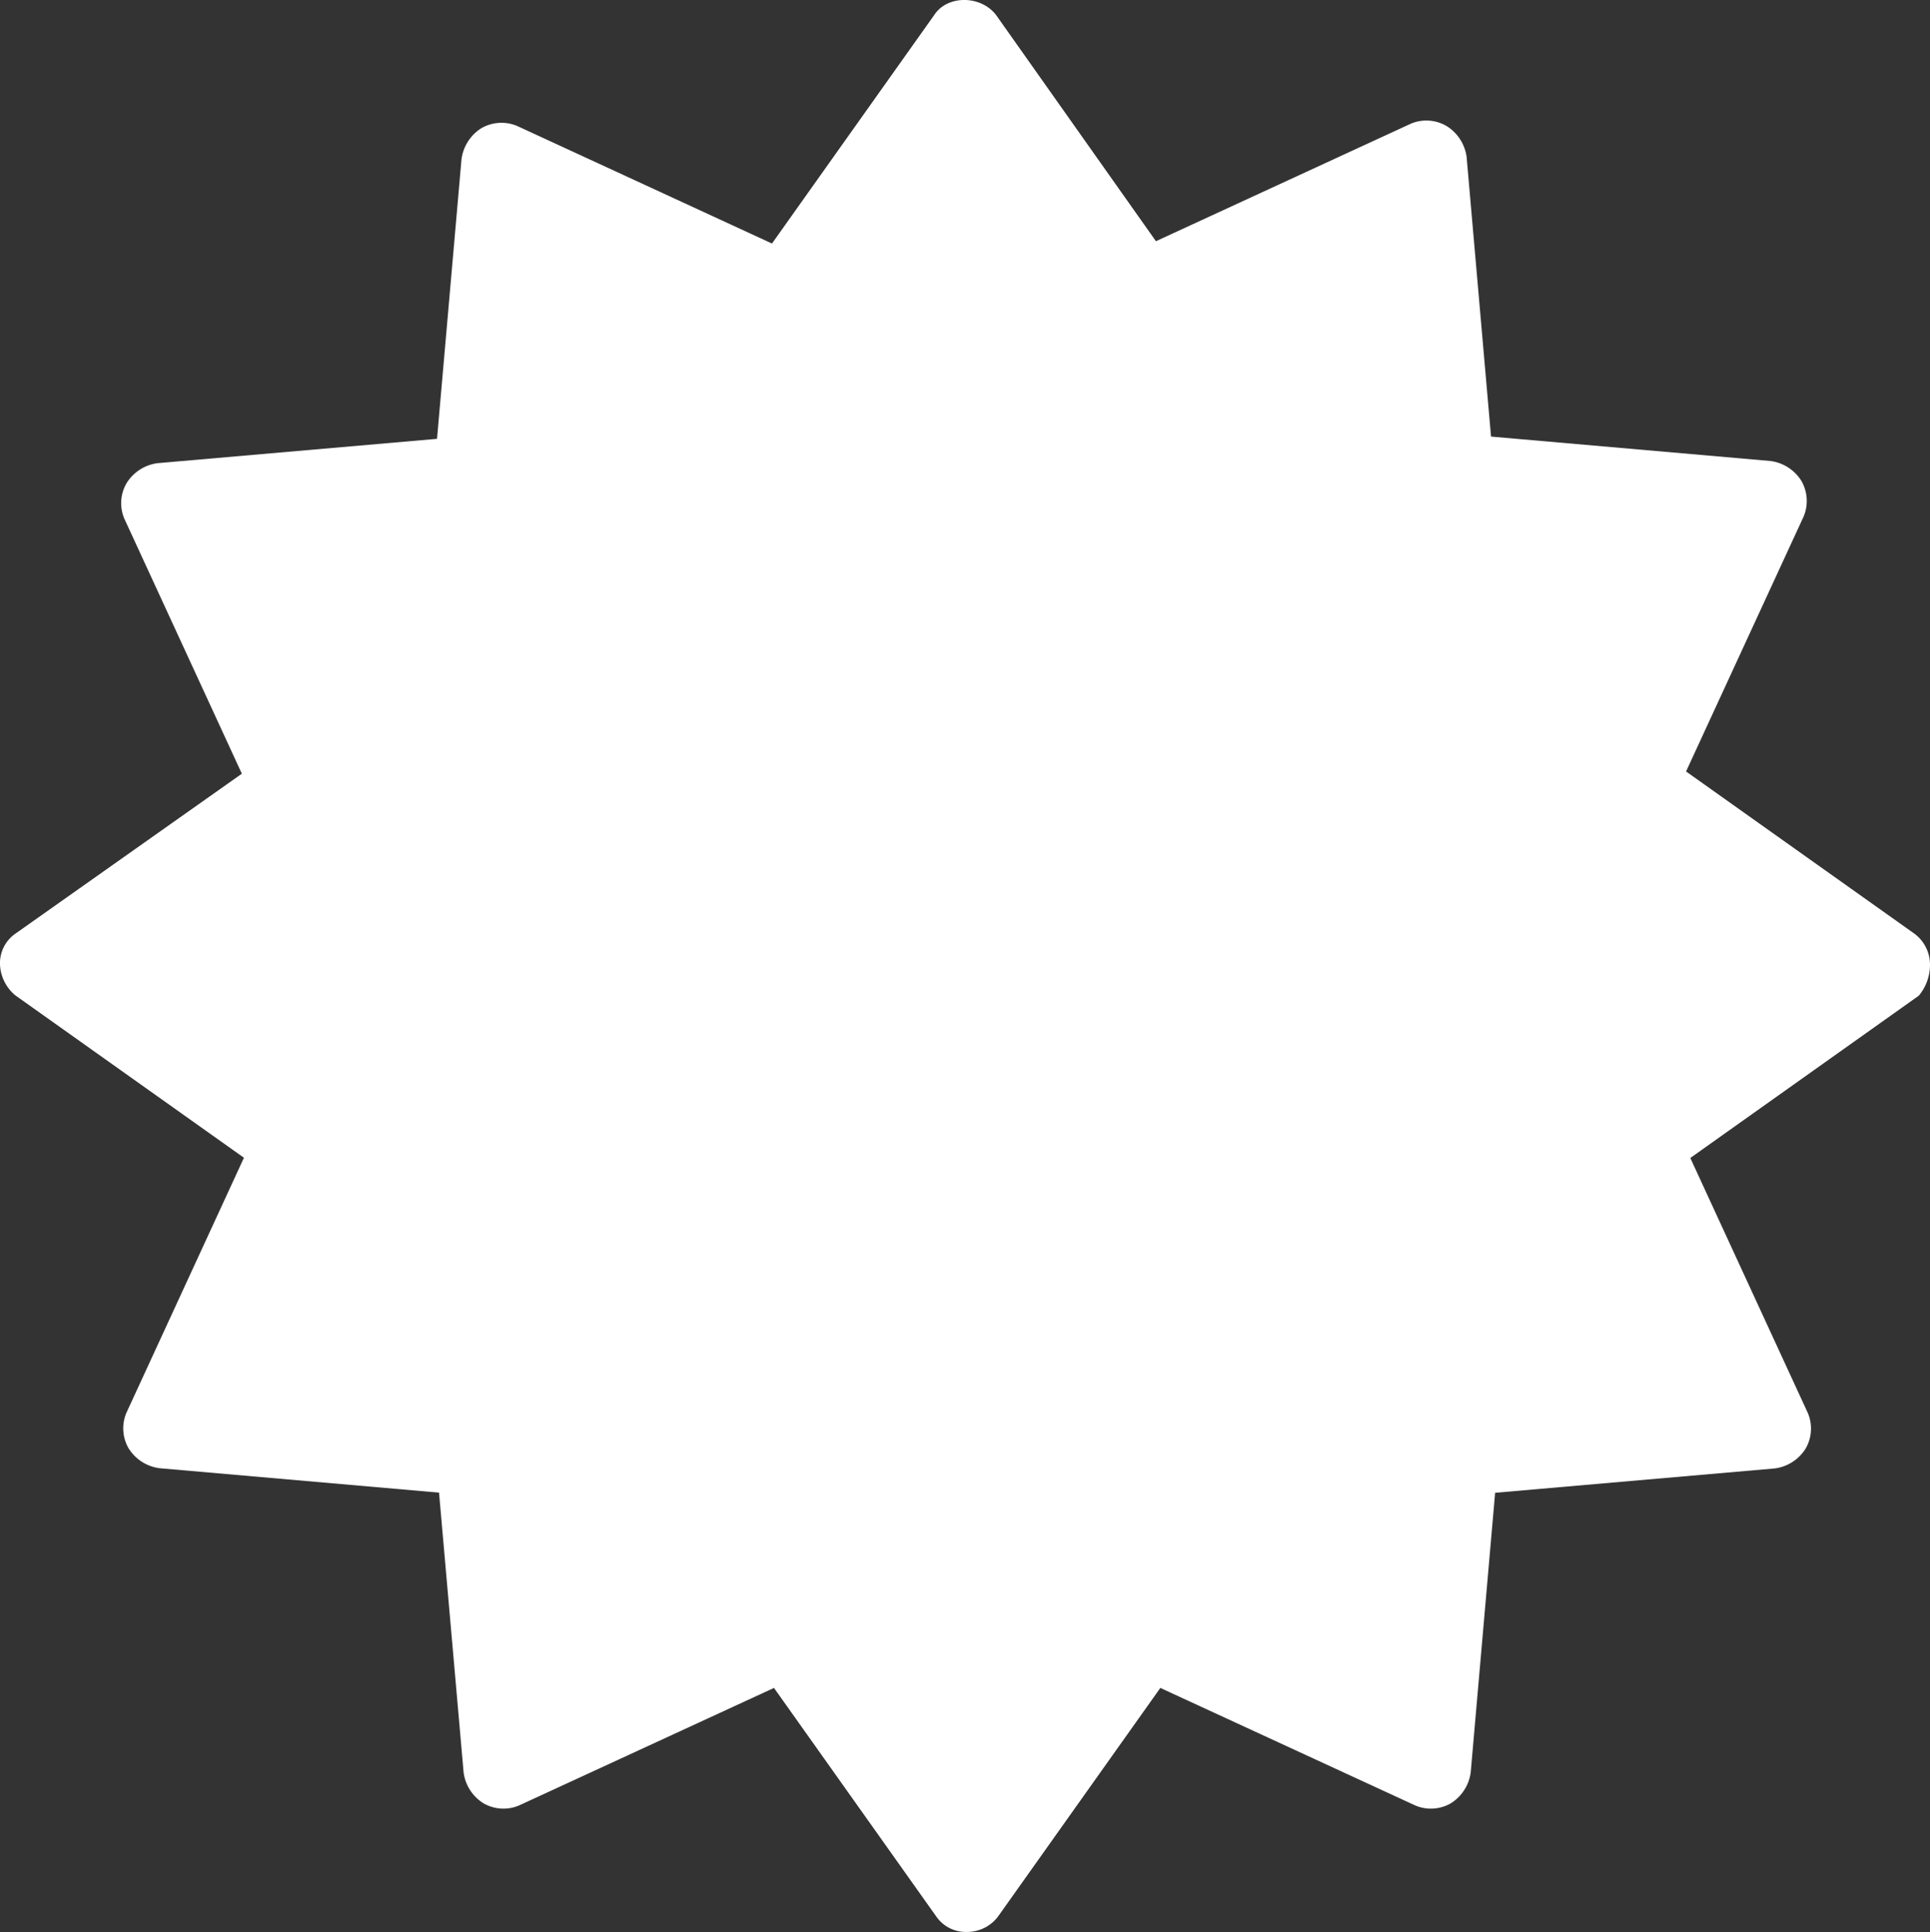 <svg xmlns="http://www.w3.org/2000/svg" viewBox="0 0 249.78 250"><rect x="0" y="0" width="249.78" height="250" fill="#333333" stroke="none"/><defs><style>.cls-1{fill:#fff;}</style></defs><title>px-new</title><g id="Layer_2" data-name="Layer 2"><g id="Layer_1-2" data-name="Layer 1"><path id="new" class="cls-1" d="M249.78,124.82a5,5,0,0,0-2-4l-29.57-21,15.22-33a5.21,5.21,0,0,0-.29-4.59,5.56,5.56,0,0,0-4-2.58l-36.17-3.16-3.16-36.18a5.59,5.59,0,0,0-2.59-4A5.17,5.17,0,0,0,182.6,16l-33,15.21L128.91,1.94c-2-2.59-6.31-2.59-8,0l-21,29.57-33-15.22a5.23,5.23,0,0,0-4.6.29,5.61,5.61,0,0,0-2.58,4L56.56,56.78,20.38,59.93a5.57,5.57,0,0,0-4,2.59,5.14,5.14,0,0,0-.29,4.59l15.21,33L2,120.8a4.65,4.65,0,0,0-2,4,5.47,5.47,0,0,0,2,4l29.57,21-15.21,33a5.17,5.17,0,0,0,.28,4.59,5.55,5.55,0,0,0,4,2.58l36.18,3.16L60,229.33a5.55,5.55,0,0,0,2.58,4,5.17,5.17,0,0,0,4.59.28l33-15.21,21,29.57a4.64,4.64,0,0,0,4,2,5,5,0,0,0,4-2l21-29.57,33,15.21a5.17,5.17,0,0,0,4.59-.28,5.58,5.58,0,0,0,2.58-4l3.16-36.18L229.69,190a5.55,5.55,0,0,0,4-2.58,5.17,5.17,0,0,0,.28-4.59l-15.21-33,29.57-21A6.22,6.22,0,0,0,249.78,124.82Z"/></g></g></svg>